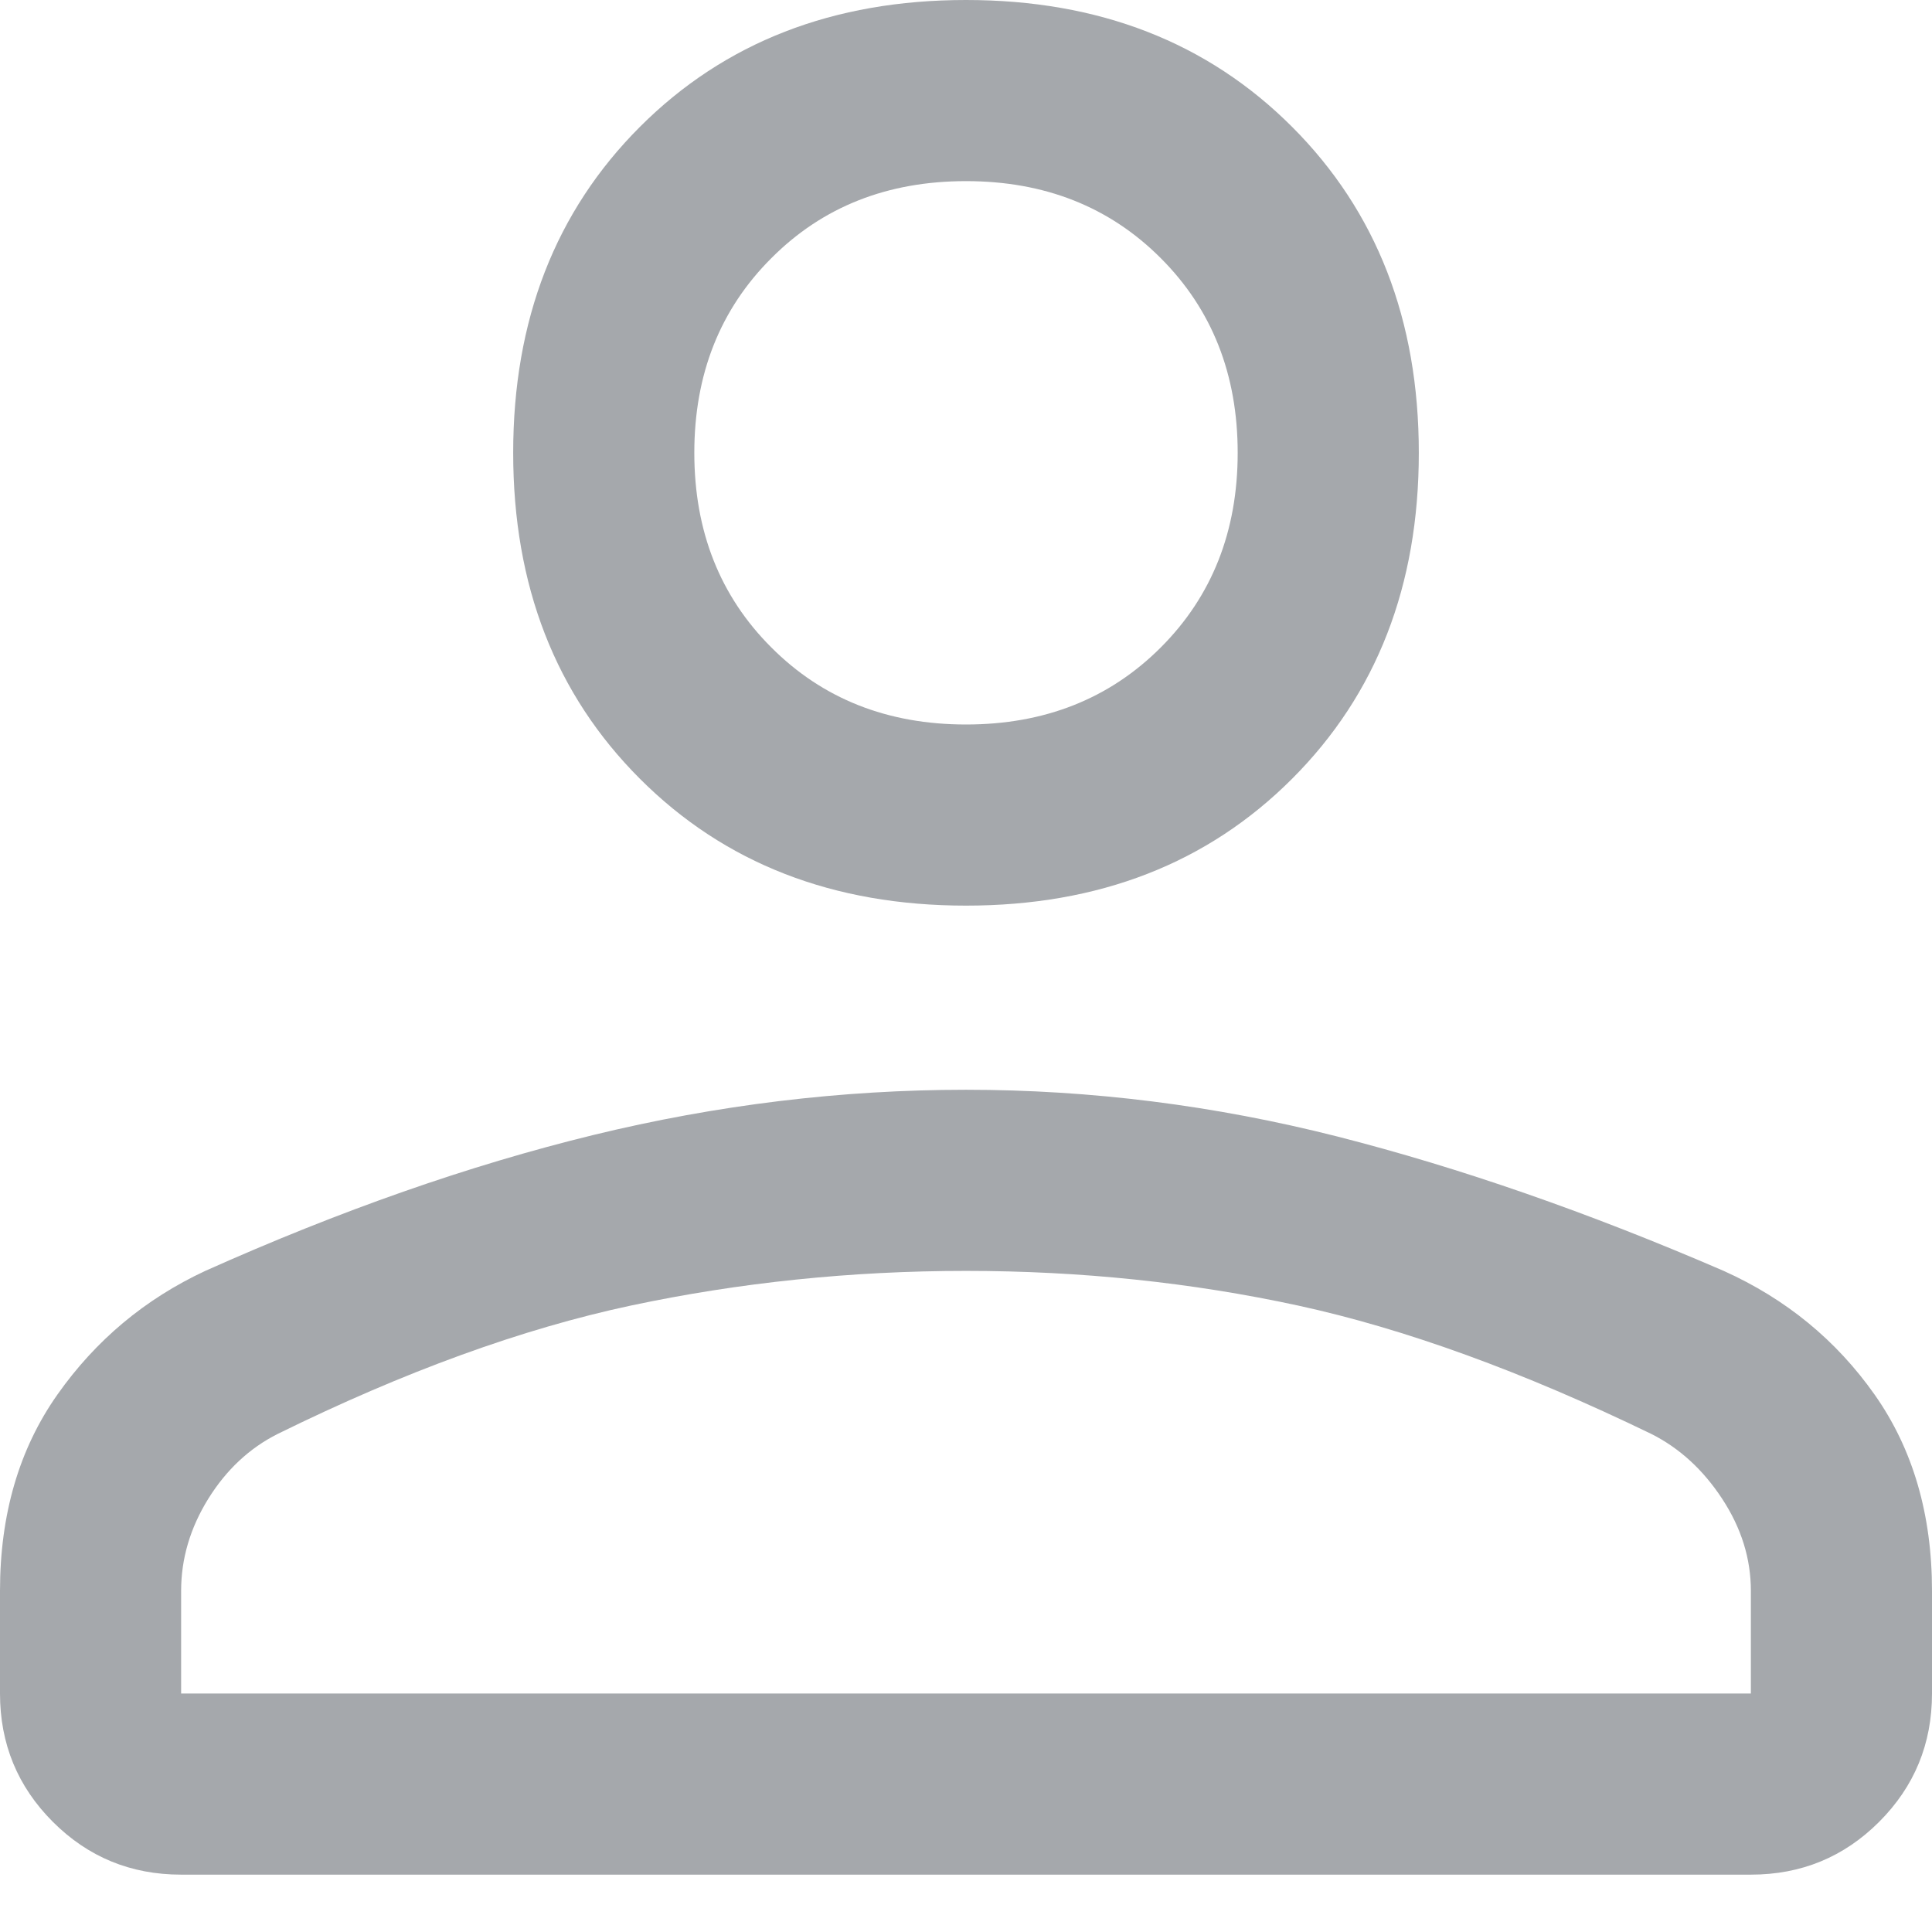 <svg width="16" height="16" viewBox="0 0 16 16" fill="none" xmlns="http://www.w3.org/2000/svg">
<path d="M8 7.5C6.9 7.5 6 7.15 5.3 6.45C4.6 5.75 4.25 4.85 4.25 3.75C4.25 2.65 4.6 1.75 5.3 1.05C6 0.35 6.9 0 8 0C9.1 0 10 0.35 10.7 1.05C11.4 1.75 11.75 2.65 11.75 3.75C11.75 4.85 11.4 5.75 10.7 6.45C10 7.15 9.1 7.5 8 7.5ZM14.5 15.525H1.5C1.083 15.525 0.729 15.379 0.438 15.088C0.146 14.796 0 14.442 0 14.025V13.175C0 12.542 0.158 12 0.475 11.55C0.792 11.1 1.2 10.758 1.7 10.525C2.817 10.025 3.888 9.65 4.912 9.4C5.938 9.15 6.967 9.025 8 9.025C9.033 9.025 10.058 9.154 11.075 9.412C12.092 9.671 13.158 10.042 14.275 10.525C14.792 10.758 15.208 11.1 15.525 11.55C15.842 12 16 12.542 16 13.175V14.025C16 14.442 15.854 14.796 15.562 15.088C15.271 15.379 14.917 15.525 14.5 15.525ZM1.5 14.025H14.5V13.175C14.5 12.908 14.421 12.654 14.262 12.412C14.104 12.171 13.908 11.992 13.675 11.875C12.608 11.358 11.633 11.004 10.75 10.812C9.867 10.621 8.95 10.525 8 10.525C7.05 10.525 6.125 10.621 5.225 10.812C4.325 11.004 3.35 11.358 2.3 11.875C2.067 11.992 1.875 12.171 1.725 12.412C1.575 12.654 1.5 12.908 1.5 13.175V14.025ZM8 6C8.65 6 9.188 5.787 9.613 5.362C10.037 4.938 10.25 4.4 10.25 3.75C10.25 3.1 10.037 2.562 9.613 2.138C9.188 1.712 8.65 1.5 8 1.5C7.35 1.5 6.812 1.712 6.388 2.138C5.963 2.562 5.75 3.1 5.75 3.75C5.75 4.4 5.963 4.938 6.388 5.362C6.812 5.787 7.35 6 8 6Z" fill="#A5A8AC"/>
</svg>
